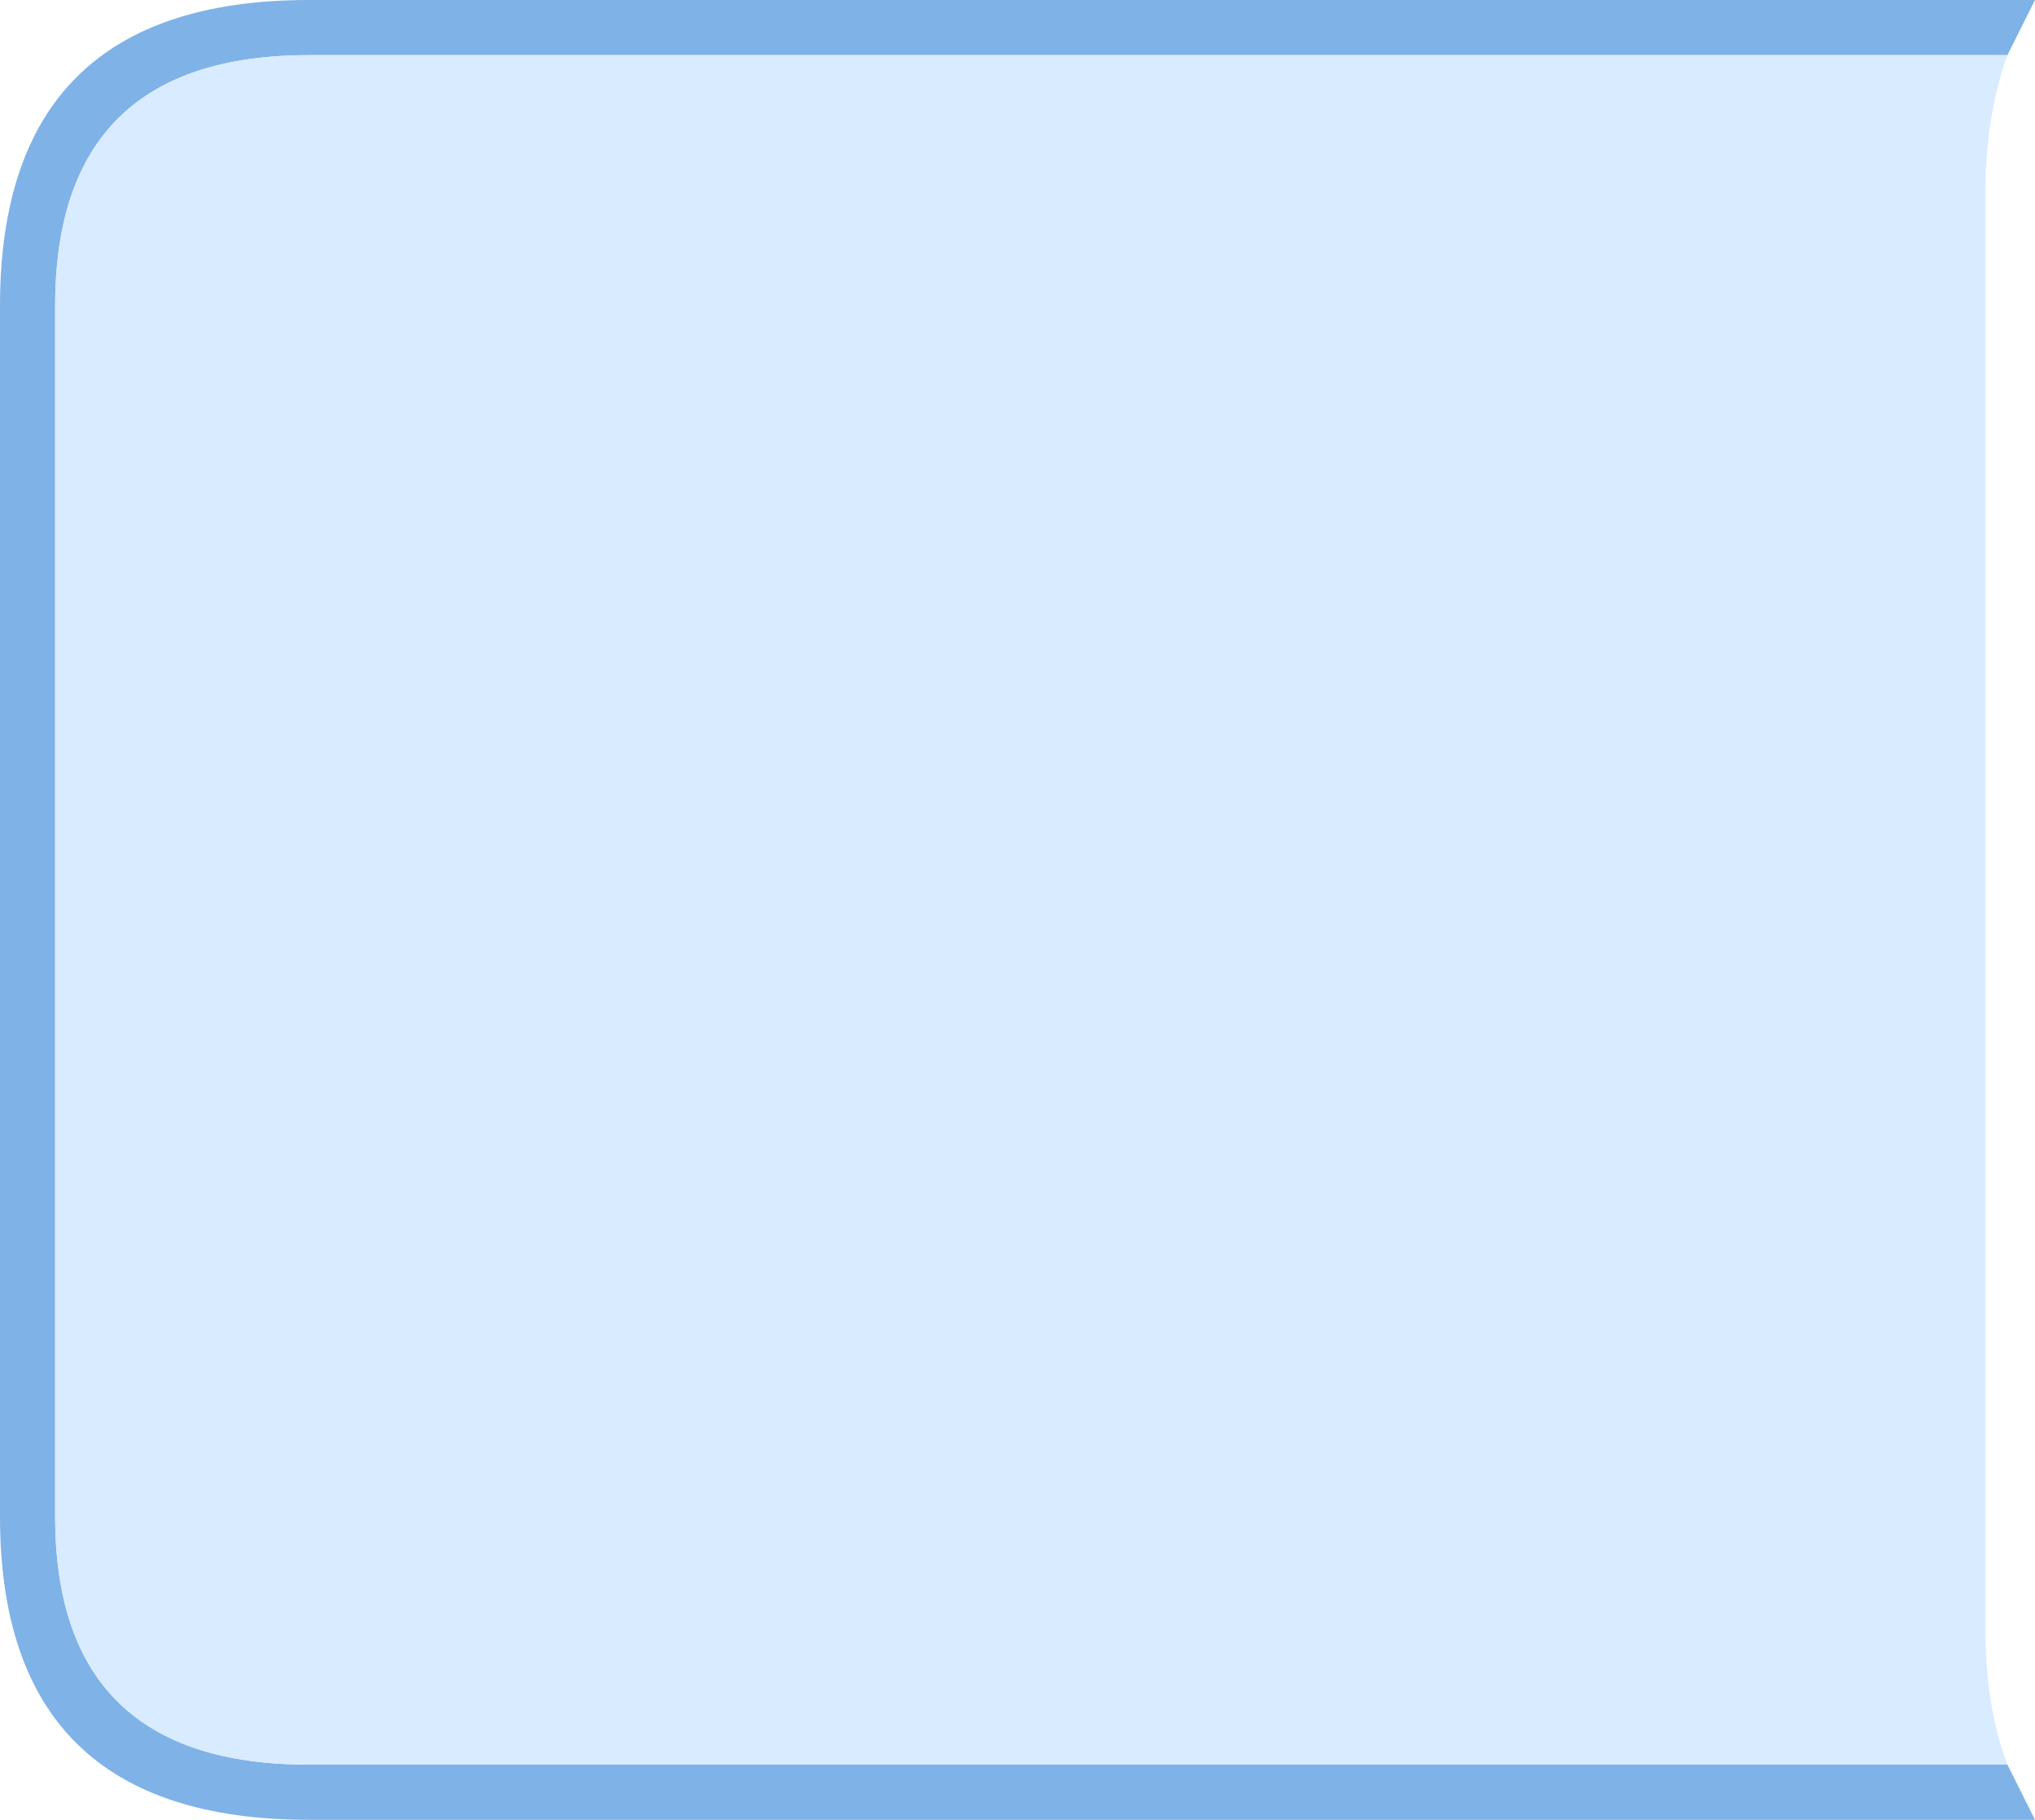 <?xml version="1.0" encoding="UTF-8" standalone="no"?>
<svg xmlns:ffdec="https://www.free-decompiler.com/flash" xmlns:xlink="http://www.w3.org/1999/xlink" ffdec:objectType="shape" height="33.0px" width="36.9px" xmlns="http://www.w3.org/2000/svg">
  <g transform="matrix(1.0, 0.0, 0.0, 1.0, -1.0, -2.0)">
    <path d="M37.4 34.0 L37.9 35.0 6.6 35.0 Q1.0 35.0 1.0 29.5 L1.0 7.55 Q1.0 2.0 6.6 2.0 L37.9 2.0 37.4 3.0 6.6 3.0 Q2.0 3.0 2.0 7.55 L2.0 29.5 Q2.0 34.0 6.6 34.0 L37.4 34.0" fill="#7fb2e7" fill-rule="evenodd" stroke="none"/>
    <path d="M37.4 3.0 Q37.0 4.1 37.0 5.55 L37.0 31.5 Q37.0 32.95 37.4 34.0 L6.6 34.0 Q2.0 34.0 2.0 29.5 L2.0 7.55 Q2.0 3.0 6.6 3.0 L37.4 3.0" fill="#d9ebff" fill-rule="evenodd" stroke="none"/>
  </g>
</svg>
